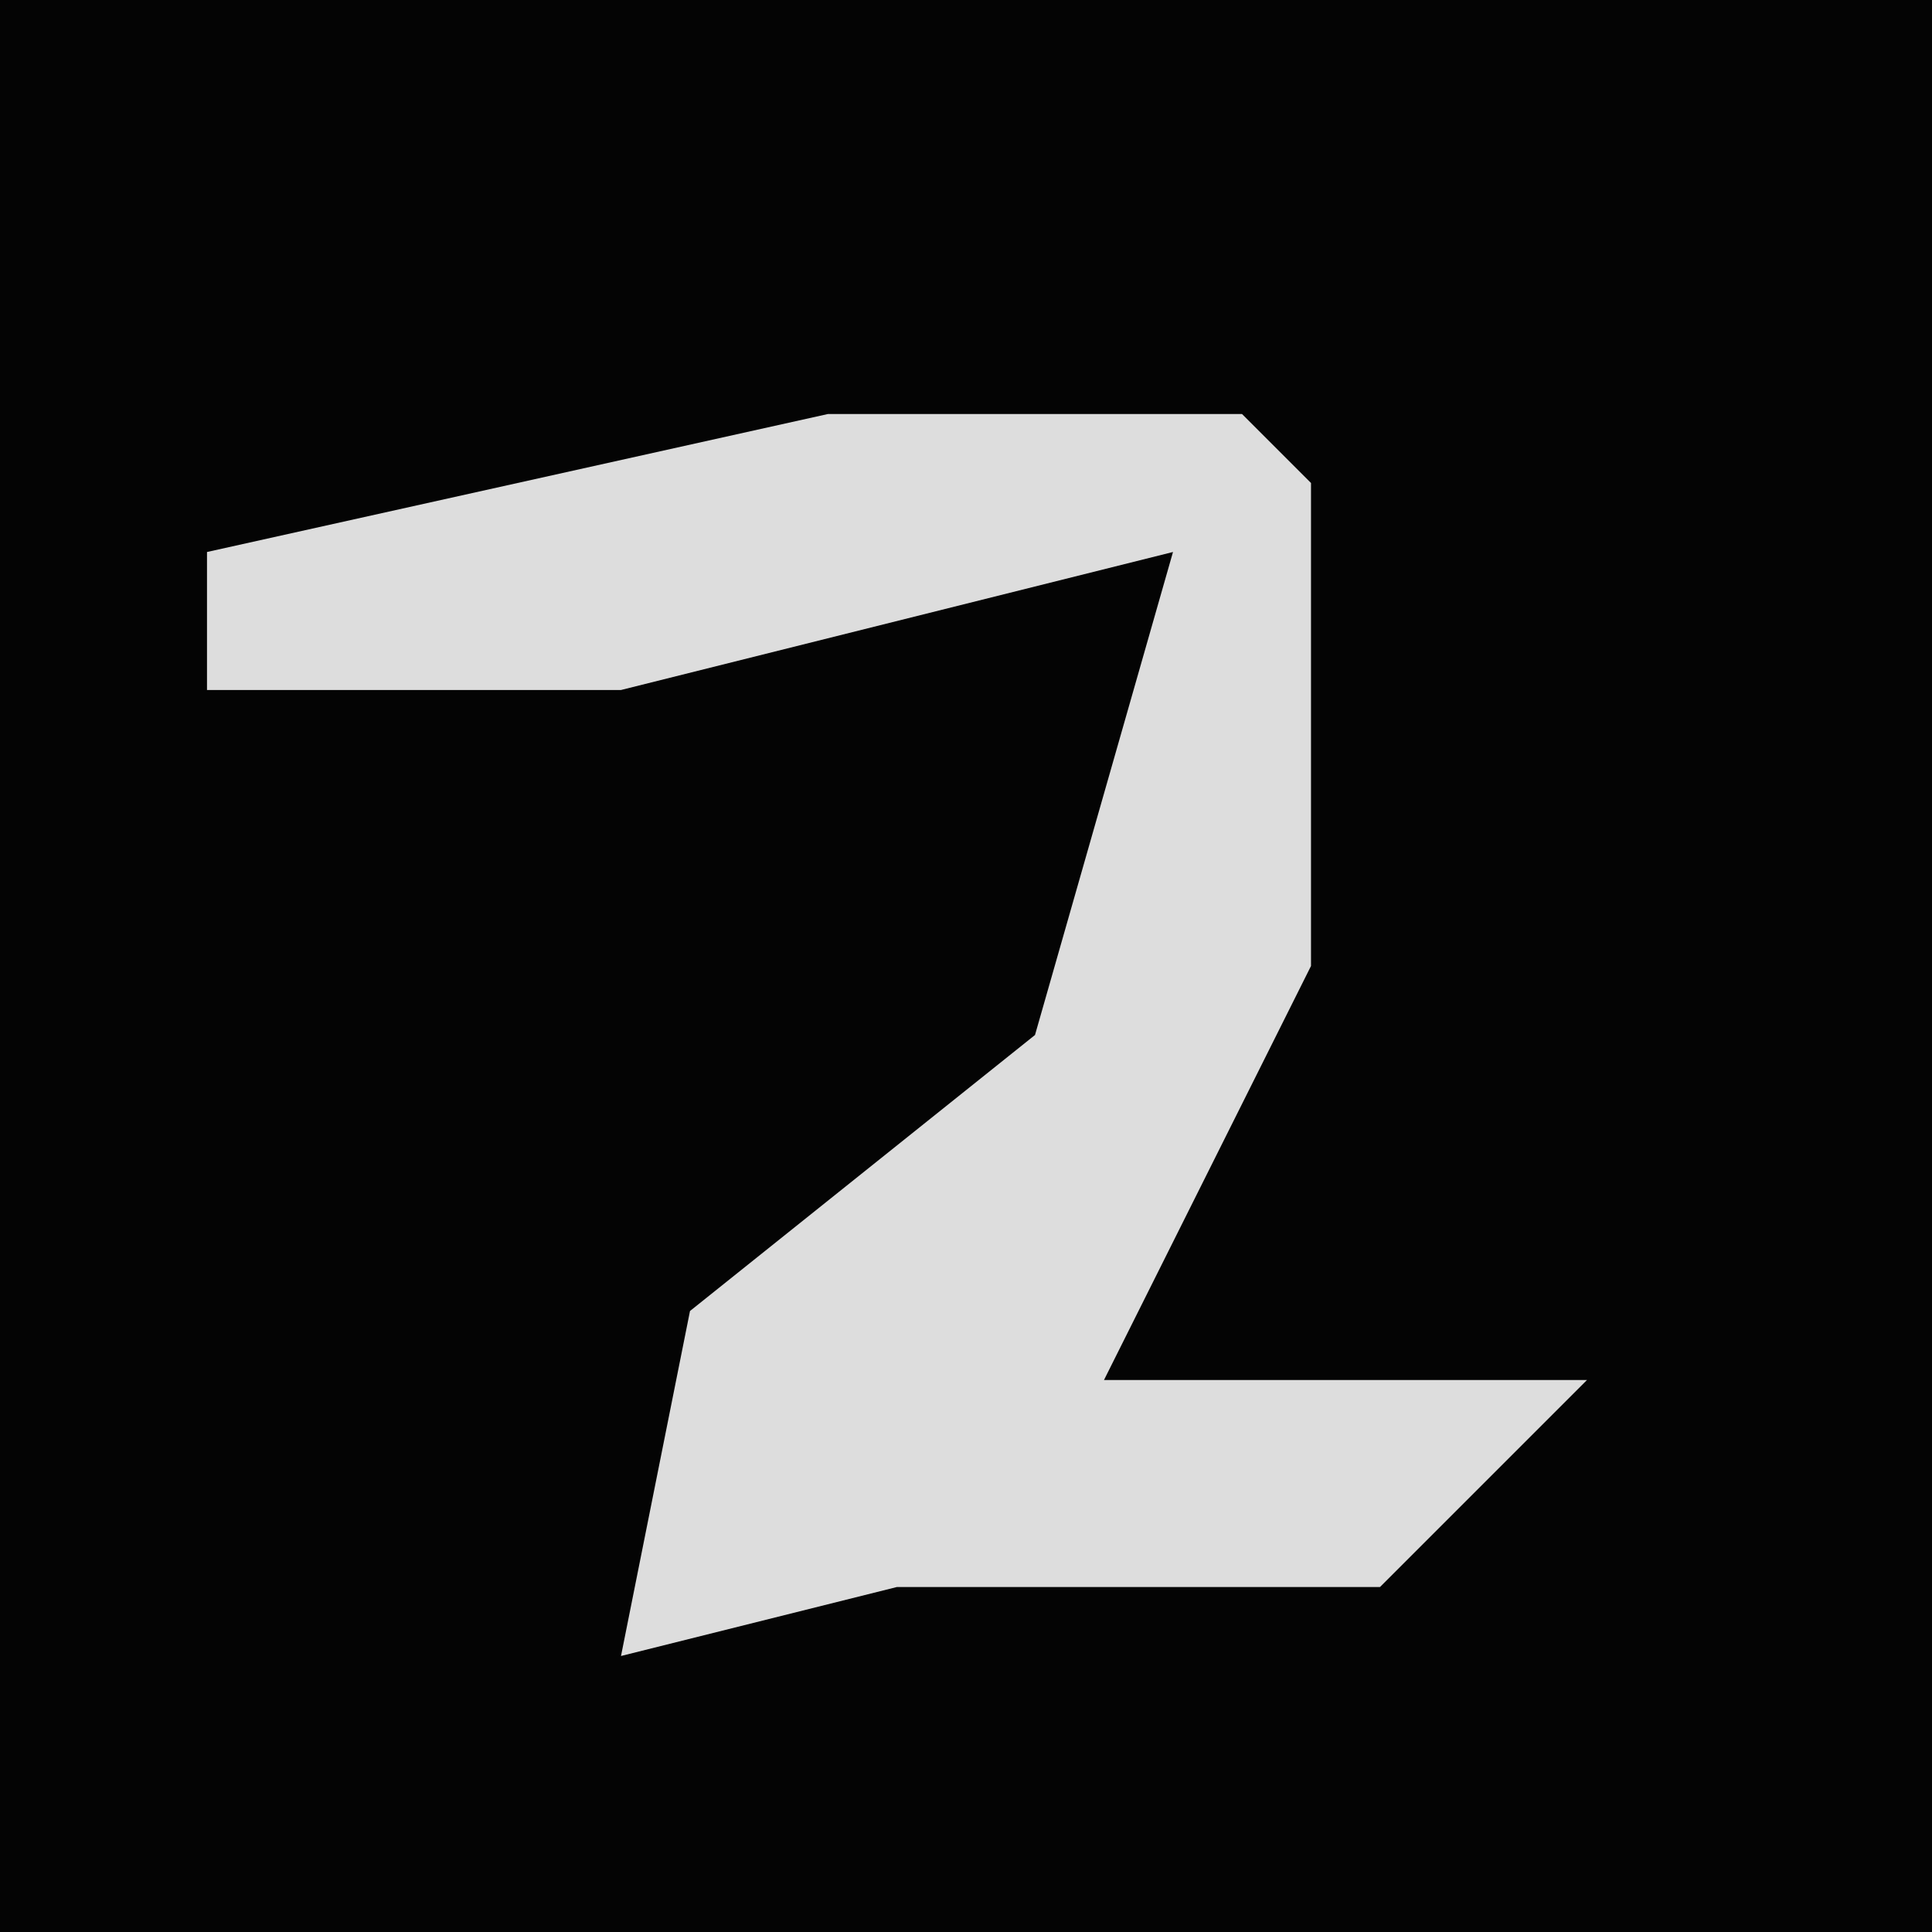 <?xml version="1.0" encoding="UTF-8"?>
<svg version="1.1" xmlns="http://www.w3.org/2000/svg" width="28" height="28">
<path d="M0,0 L28,0 L28,28 L0,28 Z " fill="#040404" transform="translate(0,0)"/>
<path d="M0,0 L6,0 L7,1 L7,8 L4,14 L11,14 L8,17 L1,17 L-3,18 L-2,13 L3,9 L5,2 L-3,4 L-9,4 L-9,2 Z " fill="#DDDDDD" transform="translate(12,6)"/>
</svg>
